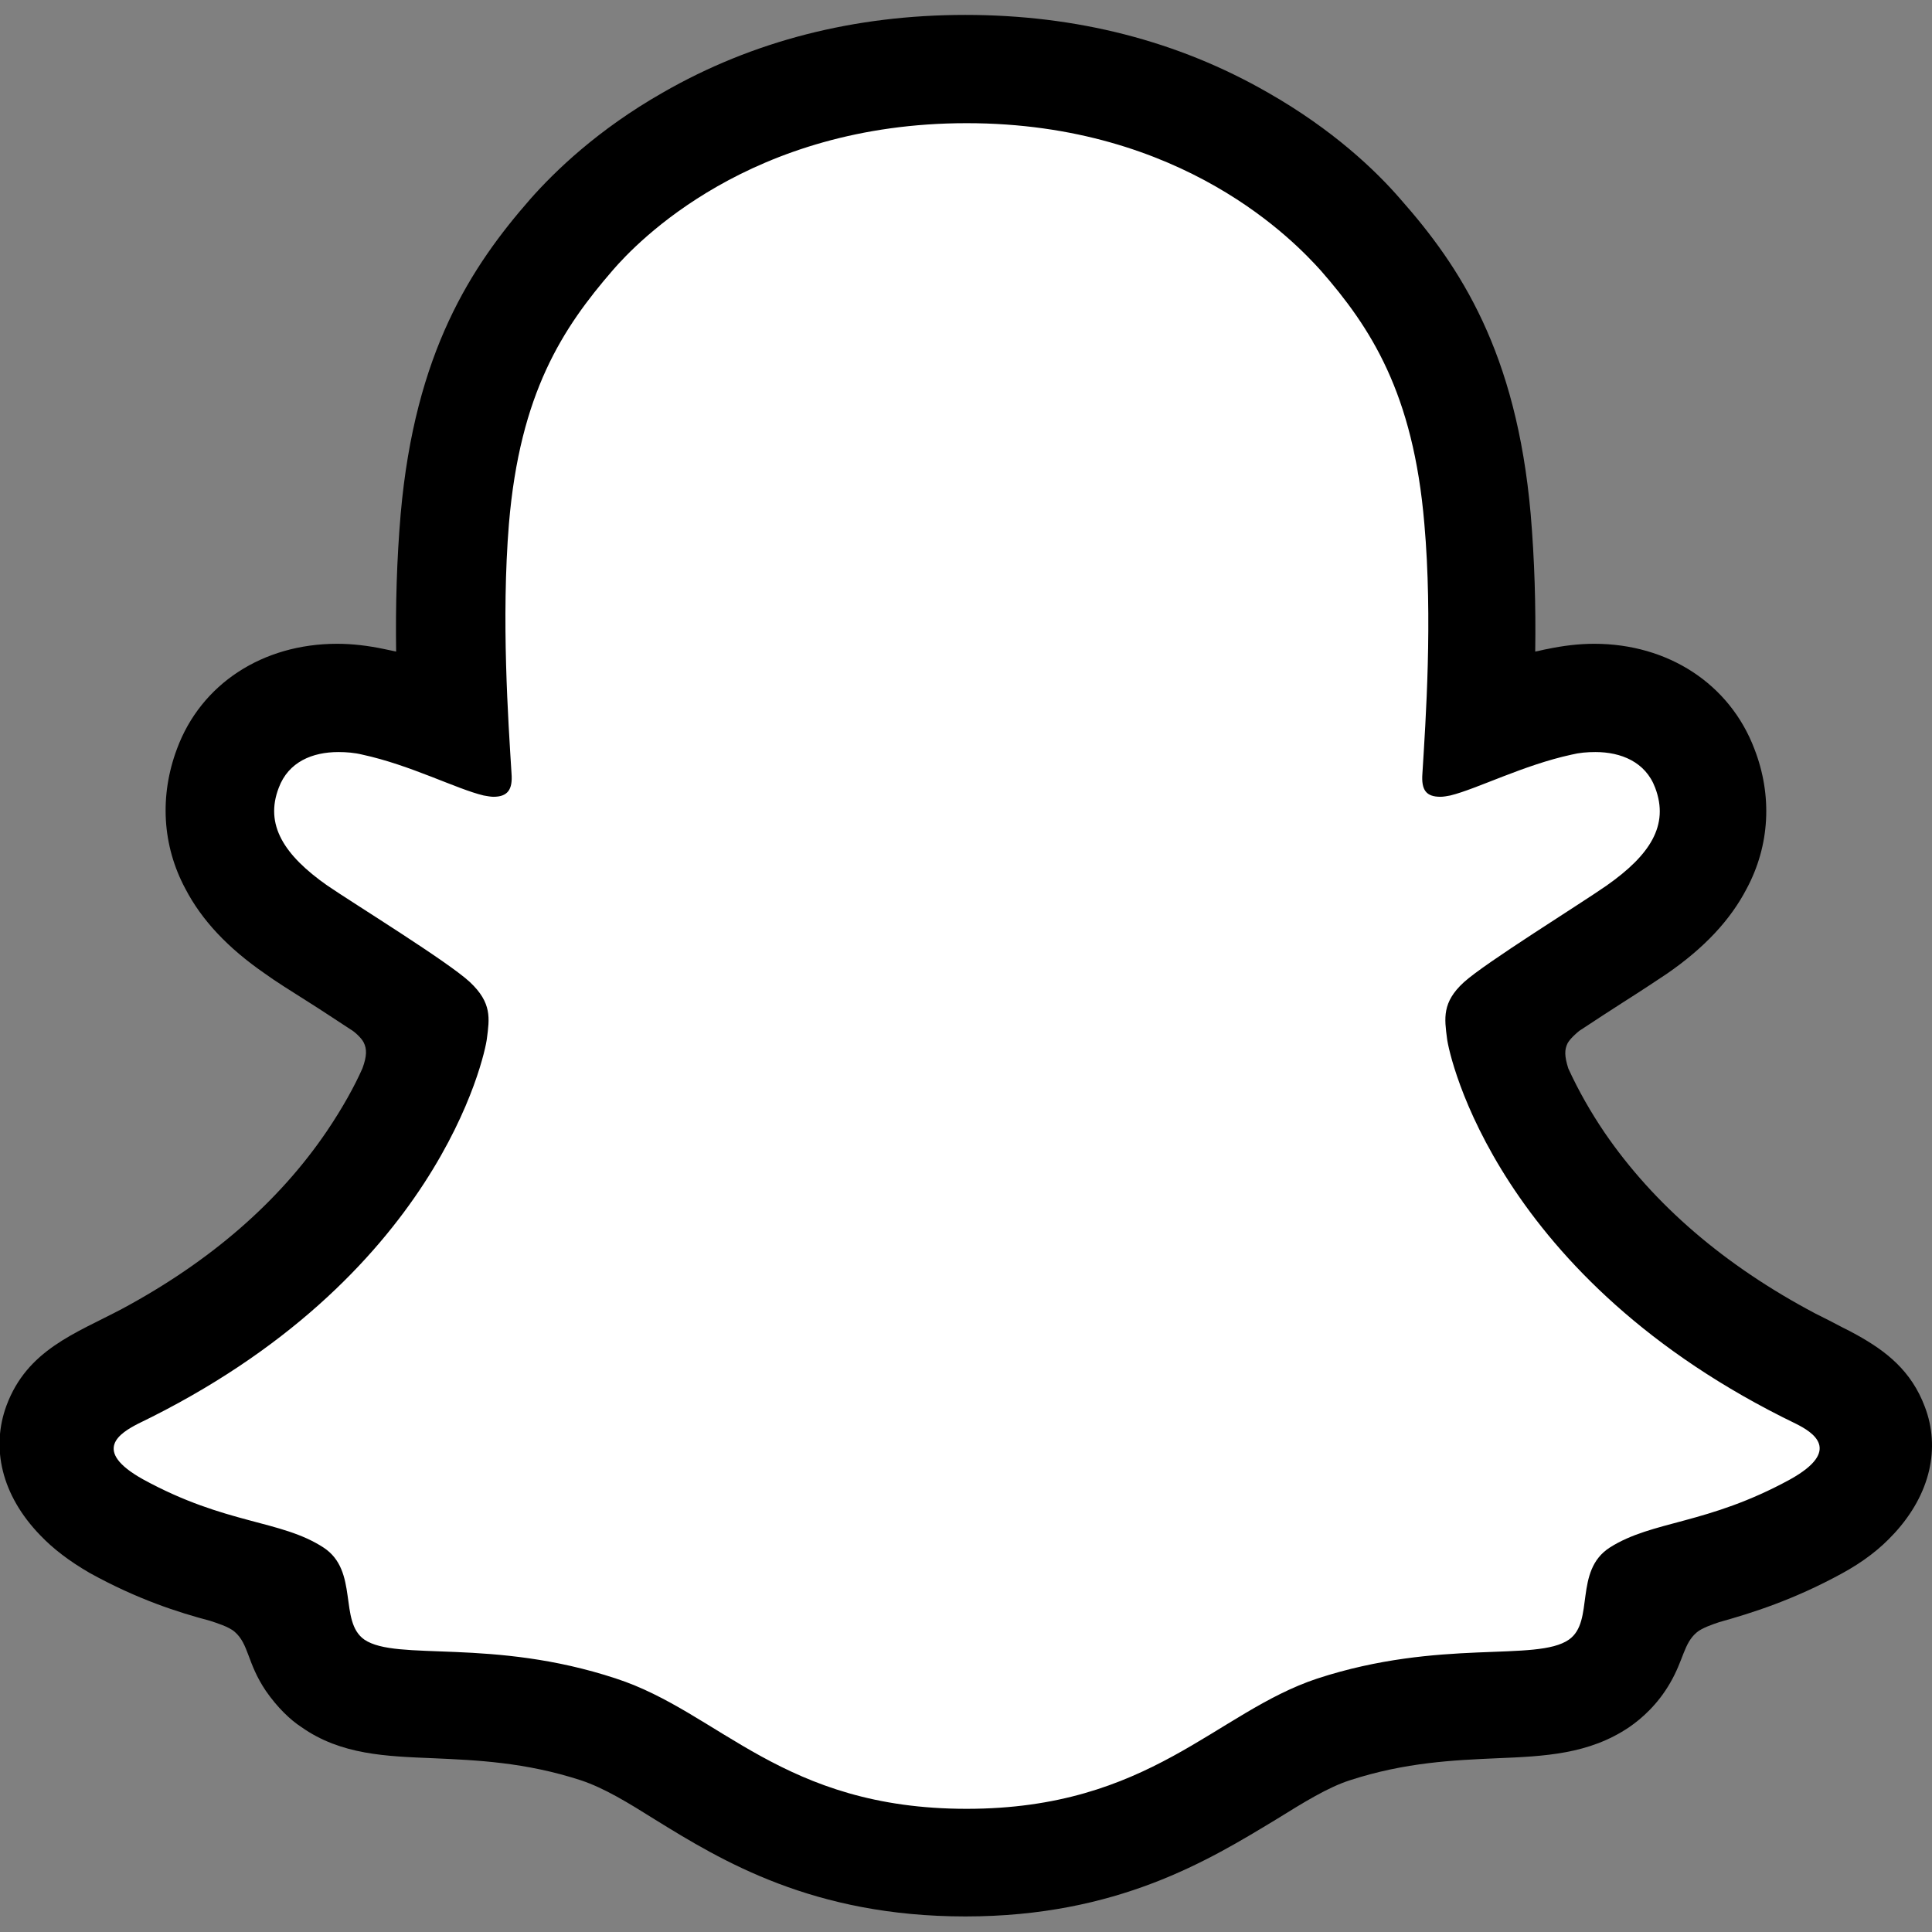 <?xml version="1.0" encoding="utf-8"?>
<!-- Generator: Adobe Illustrator 28.1.0, SVG Export Plug-In . SVG Version: 6.00 Build 0)  -->
<svg version="1.1" id="레이어_1" xmlns="http://www.w3.org/2000/svg" xmlns:xlink="http://www.w3.org/1999/xlink" x="0px"
	 y="0px" viewBox="0 0 298 298" style="enable-background:new 0 0 298 298;" xml:space="preserve">
<rect x="0" y="0" width="298" height="298" fill="#808080" stroke="none"/>
<style type="text/css">
	.st0{fill:#FFFFFF;}
</style>
<path class="st0" d="M288.8,220.1c-1.2-4.1-7.1-6.9-7.1-6.9c-0.5-0.3-1-0.5-1.5-0.8c-9.7-4.7-18.4-10.4-25.7-16.8
	c-5.7-5-10.7-10.7-14.9-16.9c-4.9-7.4-7.2-13.6-8.2-16.9c-0.6-2.2-0.5-3.1,0-4.2c0.4-1,1.5-1.9,2-2.3c3.9-2.7,7.8-5.3,11.8-7.9
	c2.8-1.8,5.2-3.4,6.7-4.4c4.6-3.2,7.7-6.5,9.5-10c2.4-4.5,2.7-9.5,0.8-14.5c-2.5-6.6-8.7-10.6-16.6-10.6c-1.7,0-3.6,0.2-5.4,0.6
	c-4.5,1-8.8,2.6-12.4,4c-0.2,0.1-0.4,0-0.5-0.2c0-0.1,0-0.1,0-0.2c0.4-8.9,0.8-20.8-0.2-32.1c-0.9-10.2-3-18.9-6.4-26.4
	c-3.5-7.6-8-13.2-11.5-17.2c-3.3-3.8-9.3-9.5-18.2-14.6C178.9,14.7,164.6,11,149,11s-29.8,3.6-42.3,10.8
	c-9.4,5.4-15.5,11.5-18.2,14.6C85,40.5,80.5,46,77,53.6c-3.5,7.5-5.6,16.1-6.4,26.4c-1,11.4-0.6,22.4-0.2,32.1
	c0,0.3-0.3,0.5-0.6,0.4c-3.6-1.4-7.9-3-12.4-4c-1.8-0.4-3.6-0.6-5.4-0.6c-7.9,0-14.1,4-16.6,10.6c-1.9,4.9-1.6,9.9,0.8,14.5
	c1.9,3.5,5,6.8,9.5,10c1.4,1,3.8,2.6,6.7,4.4c3.2,2.1,8.3,5.4,11.6,7.7c0.4,0.3,1.8,1.3,2.2,2.4c0.5,1.2,0.6,2-0.1,4.4
	c-1,3.4-3.3,9.5-8.2,16.7c-4.2,6.3-9.2,12-14.9,16.9c-7.3,6.4-15.9,12.1-25.7,16.8c-0.5,0.2-1,0.5-1.6,0.8c0,0-5.8,3-6.9,6.8
	c-1.6,5.7,2.7,11,7.1,13.9c7.2,4.7,16,7.2,21.1,8.5c1.4,0.4,2.7,0.7,3.9,1.1c0.7,0.2,2.6,0.9,3.3,1.9c1,1.3,1.1,2.9,1.5,4.6
	c0.6,3,1.8,6.7,5.5,9.3c4.1,2.8,9.2,3,15.8,3.3c6.8,0.3,15.3,0.6,25.1,3.8c4.5,1.5,8.6,4,13.3,6.9c9.9,6.1,22.2,13.7,43.2,13.7
	s33.4-7.6,43.4-13.7c4.7-2.9,8.8-5.4,13.2-6.8c9.8-3.2,18.2-3.6,25.1-3.8c6.5-0.3,11.7-0.4,15.8-3.3c4-2.7,5.1-6.8,5.6-9.9
	c0.3-1.5,0.5-2.9,1.3-4c0.8-1,2.4-1.6,3.2-1.9c1.2-0.4,2.5-0.7,4-1.1c5.1-1.4,11.5-3,19.3-7.4C289.2,229.8,289.8,223.3,288.8,220.1
	L288.8,220.1z"/>
<path d="M296.9,217c-2.1-5.6-6-8.6-10.5-11.1c-0.7-0.4-1.5-0.8-2.3-1.2c-1.3-0.7-2.7-1.4-4.1-2.1c-14-7.4-24.9-16.8-32.5-27.9
	c-2.1-3.1-4-6.4-5.6-9.9c-0.6-1.9-0.6-2.9-0.1-3.9c0.4-0.7,1.3-1.5,1.8-1.9c2.4-1.6,4.9-3.2,6.6-4.3c3-1.9,5.4-3.5,6.9-4.5
	c5.8-4,9.8-8.3,12.3-13.1c3.6-6.7,4-14.4,1.2-21.6c-3.8-10-13.3-16.2-24.7-16.2c-2.4,0-4.8,0.3-7.2,0.8c-0.6,0.1-1.3,0.3-1.9,0.4
	c0.1-7.1-0.1-14.1-0.7-21.2c-2.2-25-10.9-38.2-20.1-48.6c-3.8-4.4-10.4-10.7-20.4-16.4c-13.9-8-29.6-12-46.7-12s-32.8,4-46.7,12
	c-10,5.7-16.6,12.1-20.4,16.4c-9.1,10.4-17.8,23.6-20,48.6c-0.6,7-0.8,14.1-0.7,21.2l-1.9-0.4c-2.4-0.5-4.8-0.8-7.2-0.8
	c-11.5,0-21,6.2-24.7,16.2c-2.7,7.2-2.3,14.9,1.3,21.6c2.5,4.8,6.5,9.1,12.3,13.1c1.5,1.1,3.9,2.6,6.9,4.5c1.6,1,4,2.6,6.3,4.1
	c0.4,0.2,1.6,1.2,2,2c0.5,1,0.5,2.1-0.2,4c-1.2,2.7-3,6-5.5,9.7c-7.4,10.9-18,20.1-31.6,27.4c-7.2,3.8-14.6,6.3-17.8,14.9
	c-2.4,6.5-0.8,13.8,5.2,20c2,2.1,4.5,4,7.6,5.8c7.4,4.1,13.7,6.1,18.6,7.4c0.9,0.3,2.9,0.9,3.8,1.7c2.2,1.9,1.9,4.8,4.8,9.1
	c1.8,2.6,3.8,4.5,5.5,5.6c6.1,4.3,13.1,4.5,20.4,4.8c6.6,0.3,14.1,0.6,22.7,3.4c3.6,1.2,7.2,3.4,11.5,6.1
	c10.2,6.3,24.3,14.9,47.8,14.9s37.6-8.7,48-15c4.2-2.6,7.9-4.9,11.3-6c8.6-2.8,16.1-3.1,22.7-3.4c7.3-0.3,14.2-0.6,20.4-4.8
	c1.9-1.3,4.4-3.5,6.3-6.8c2.1-3.6,2.1-6.1,4.1-7.8c0.8-0.7,2.6-1.3,3.5-1.6c5-1.4,11.4-3.4,18.9-7.5c3.3-1.8,5.9-3.8,8-6.1l0.1-0.1
	C297.8,230.4,299.3,223.3,296.9,217L296.9,217z M276.1,228.2c-12.8,7-21.2,6.3-27.8,10.5c-5.6,3.6-2.3,11.4-6.3,14.2
	c-5,3.5-19.8-0.2-38.8,6c-15.7,5.2-25.8,20.1-54.1,20.1c-28.4,0-38.1-14.9-54.1-20.1c-19.1-6.3-33.8-2.6-38.8-6
	c-4-2.8-0.8-10.6-6.3-14.2c-6.6-4.3-15-3.5-27.8-10.5c-8.1-4.5-3.5-7.2-0.8-8.6c46.2-22.3,53.5-56.8,53.8-59.4
	c0.4-3.1,0.8-5.5-2.6-8.7c-3.3-3.1-17.9-12.1-22-14.9c-6.7-4.7-9.7-9.4-7.5-15.1c1.5-4,5.2-5.5,9.2-5.5c1.2,0,2.5,0.1,3.7,0.4
	c7.4,1.6,14.5,5.3,18.7,6.3c0.6,0.1,1.1,0.2,1.5,0.2c2.2,0,3-1.1,2.8-3.6c-0.5-8.1-1.6-23.8-0.4-38.5c1.7-20.2,8.3-30.2,16-39.1
	c3.7-4.3,21.2-22.7,54.6-22.7c33.5,0,50.8,18.5,54.6,22.7c7.7,8.8,14.3,18.9,16,39.1c1.3,14.7,0.2,30.4-0.3,38.5
	c-0.2,2.6,0.6,3.6,2.8,3.6c0.4,0,1-0.1,1.5-0.2c4.1-1,11.3-4.7,18.7-6.3c1.2-0.3,2.4-0.4,3.7-0.4c3.9,0,7.7,1.5,9.2,5.5
	c2.2,5.8-0.8,10.4-7.5,15.1c-4,2.8-18.7,11.9-22,14.9c-3.4,3.1-3,5.6-2.6,8.7c0.3,2.6,7.7,37.1,53.8,59.4
	C279.6,220.9,284.2,223.7,276.1,228.2L276.1,228.2z"/>
</svg>
